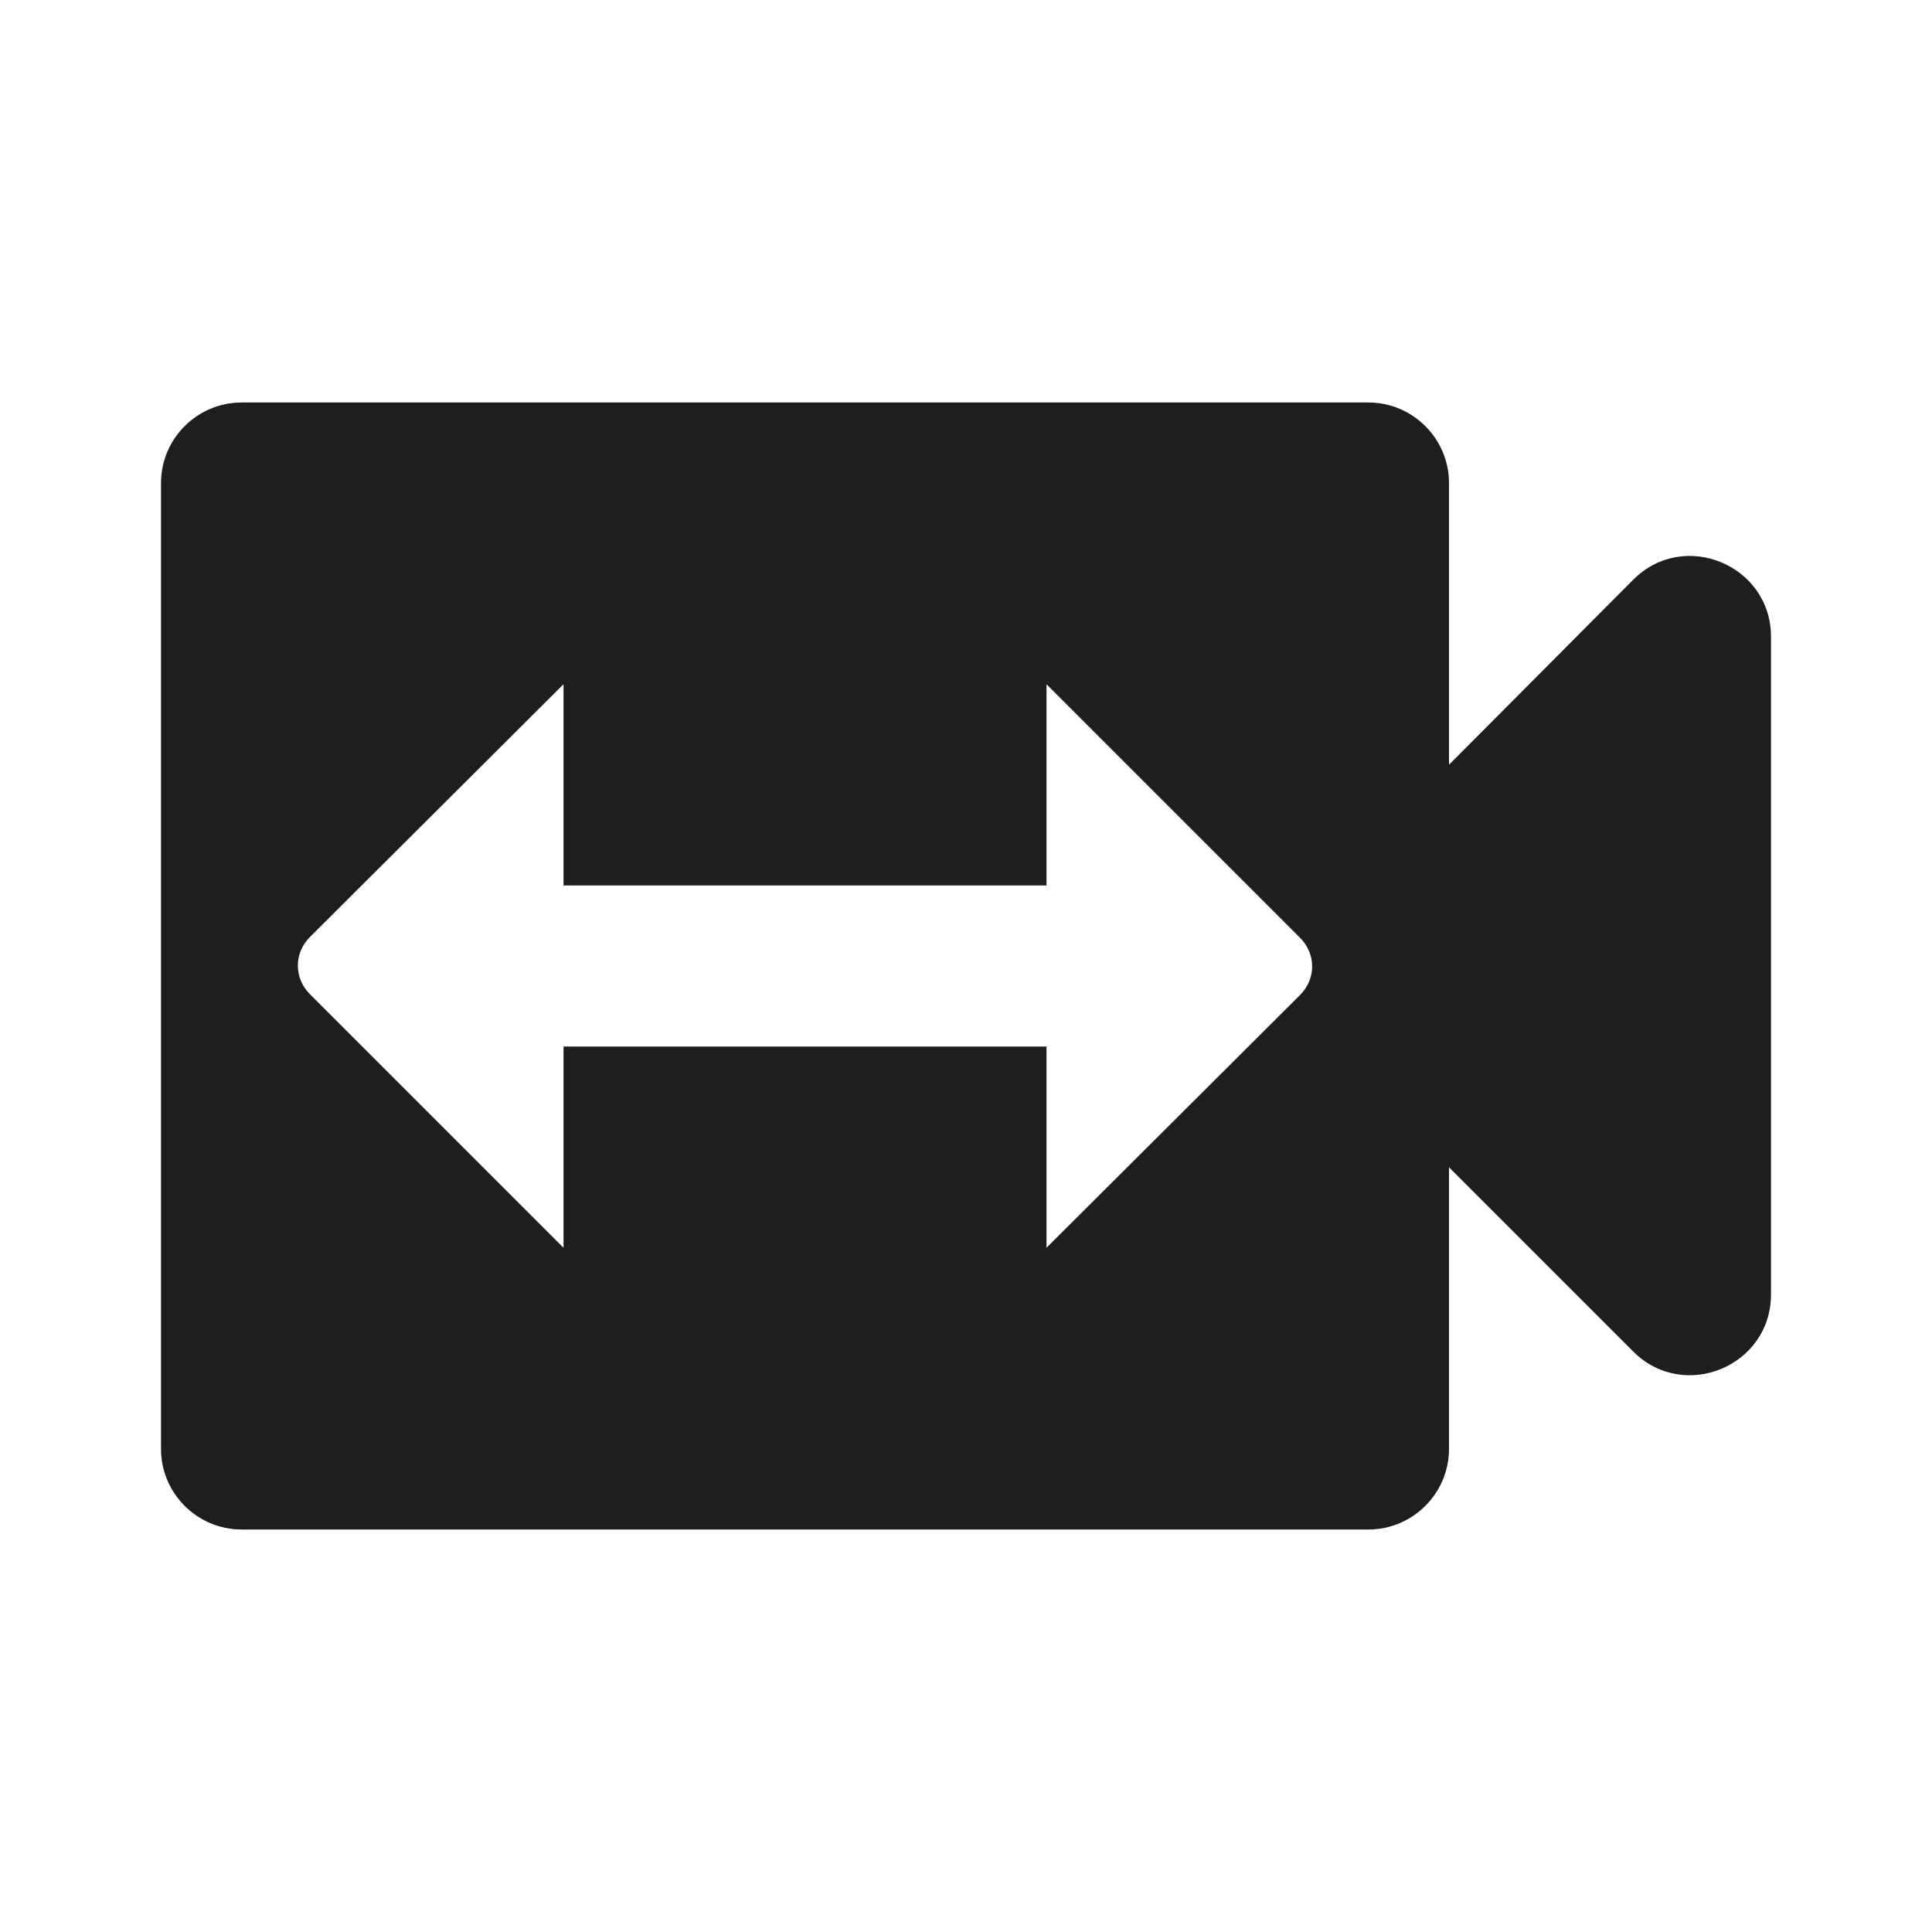 <?xml version="1.0" encoding="UTF-8"?>
<svg width="24px" height="24px" viewBox="0 0 24 24" version="1.1" xmlns="http://www.w3.org/2000/svg" xmlns:xlink="http://www.w3.org/1999/xlink">
    <!-- Generator: Sketch 53.2 (72643) - https://sketchapp.com -->
    <title>icon/image/switch_video_24px_rounded</title>
    <desc>Created with Sketch.</desc>
    <defs>
        <path d="M18,9.5 L18,6 C18,5.45 17.55,5 17,5 L3,5 C2.45,5 2,5.45 2,6 L2,18 C2,18.55 2.45,19 3,19 L17,19 C17.55,19 18,18.55 18,18 L18,14.5 L20.29,16.79 C20.92,17.42 22,16.97 22,16.08 L22,7.91 C22,7.02 20.92,6.57 20.29,7.2 L18,9.5 Z M13,15.5 L13,13 L7,13 L7,15.5 L3.85,12.35 C3.65,12.15 3.65,11.84 3.85,11.64 L7,8.5 L7,11 L13,11 L13,8.5 L16.15,11.65 C16.35,11.85 16.35,12.16 16.15,12.36 L13,15.5 Z" id="path-1"></path>
    </defs>
    <g id="icon/image/switch_video_24px" stroke="none" stroke-width="1" fill="none" fill-rule="evenodd">
        <mask id="mask-2" fill="white">
            <use xlink:href="#path-1"></use>
        </mask>
        <use fill-opacity="0.88" fill="#000000" xlink:href="#path-1"></use>
    </g>
</svg>